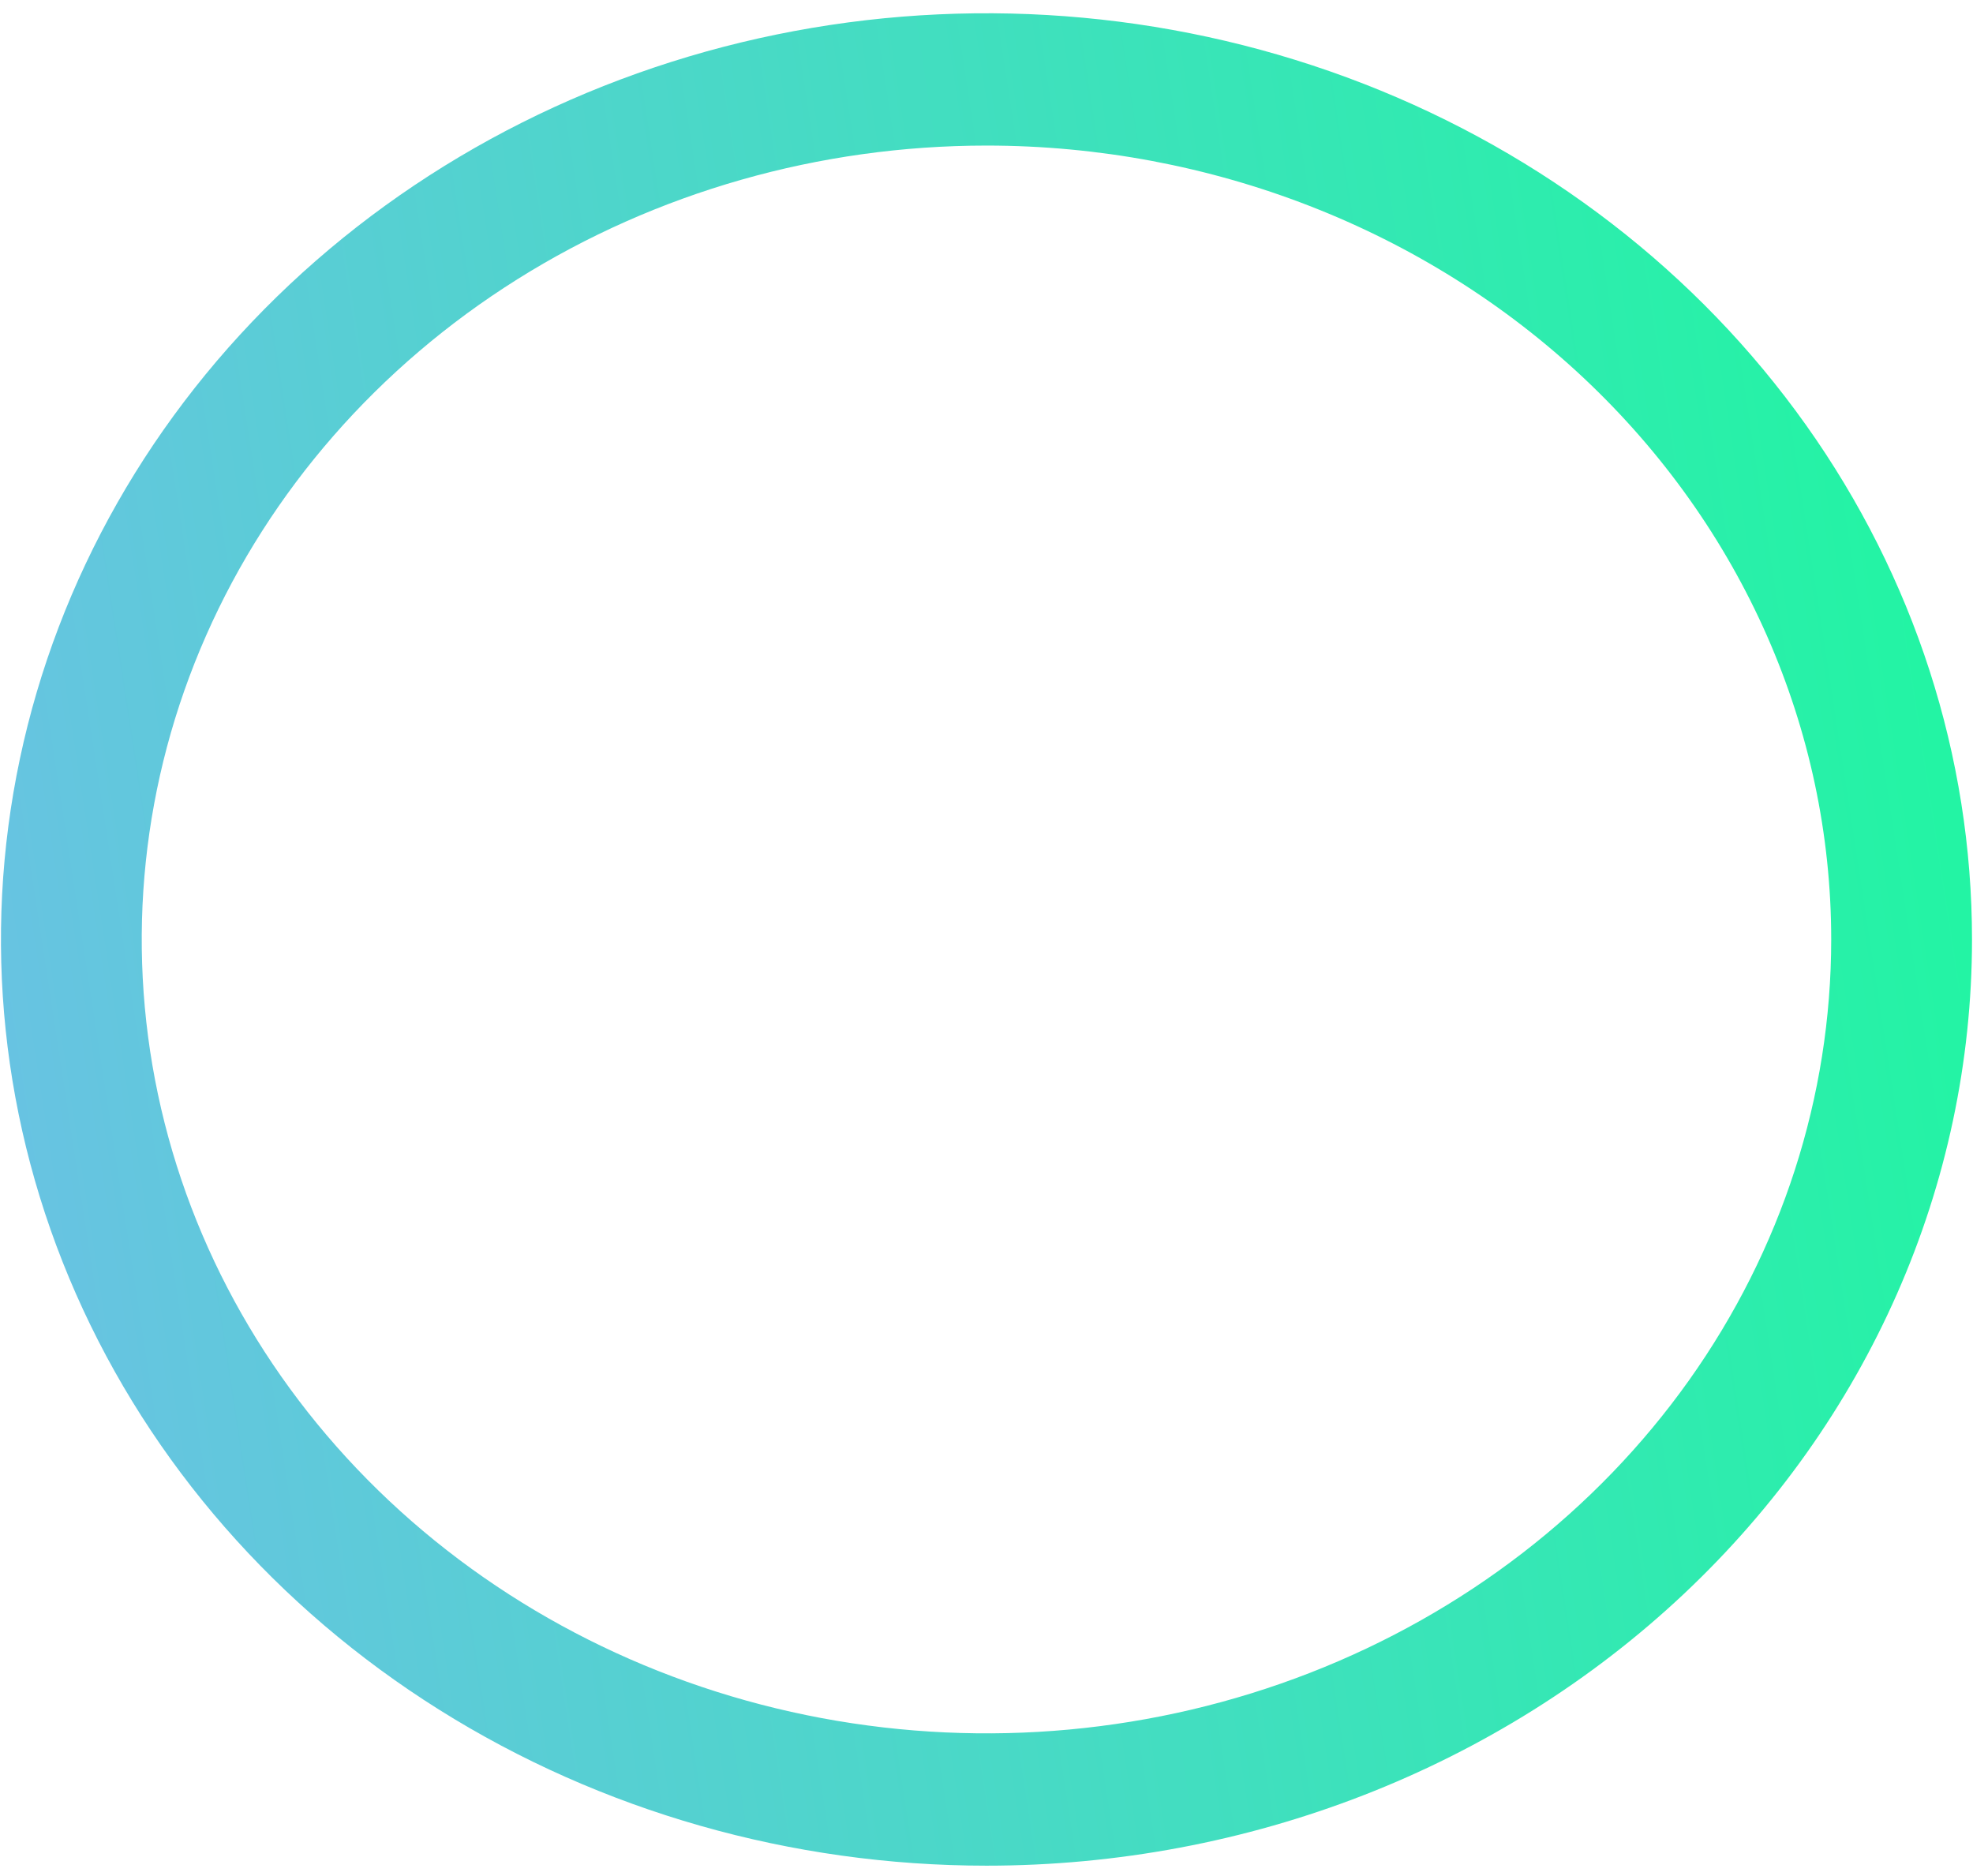<svg width="81" height="77" viewBox="0 0 81 77" fill="none" xmlns="http://www.w3.org/2000/svg">
<path d="M40.499 76.591C32.497 76.591 24.674 74.361 18.021 70.183C11.367 66.005 6.181 60.066 3.119 53.118C0.057 46.171 -0.745 38.525 0.817 31.15C2.378 23.774 6.231 16.999 11.89 11.681C17.548 6.364 24.757 2.742 32.606 1.275C40.454 -0.192 48.589 0.561 55.983 3.439C63.376 6.317 69.695 11.19 74.14 17.443C78.586 23.696 80.959 31.047 80.959 38.568C80.959 48.652 76.696 58.323 69.109 65.454C61.521 72.585 51.23 76.591 40.499 76.591ZM40.499 5.976C33.64 5.976 26.935 7.888 21.232 11.469C15.529 15.05 11.084 20.14 8.459 26.096C5.834 32.051 5.147 38.604 6.485 44.926C7.824 51.248 11.127 57.055 15.977 61.613C20.827 66.171 27.006 69.275 33.733 70.533C40.461 71.79 47.434 71.145 53.771 68.678C60.108 66.211 65.524 62.034 69.335 56.674C73.145 51.315 75.179 45.014 75.179 38.568C75.179 29.924 71.525 21.634 65.022 15.522C58.518 9.41 49.697 5.976 40.499 5.976Z" fill="url(#paint0_linear_232_207)"/>
<defs>
<linearGradient id="paint0_linear_232_207" x1="88.371" y1="0.544" x2="-9.317" y2="15.507" gradientUnits="userSpaceOnUse">
<stop offset="0.016" stop-color="#19FB9B"/>
<stop offset="1" stop-color="#6CC0E6"/>
</linearGradient>
</defs>
</svg>
